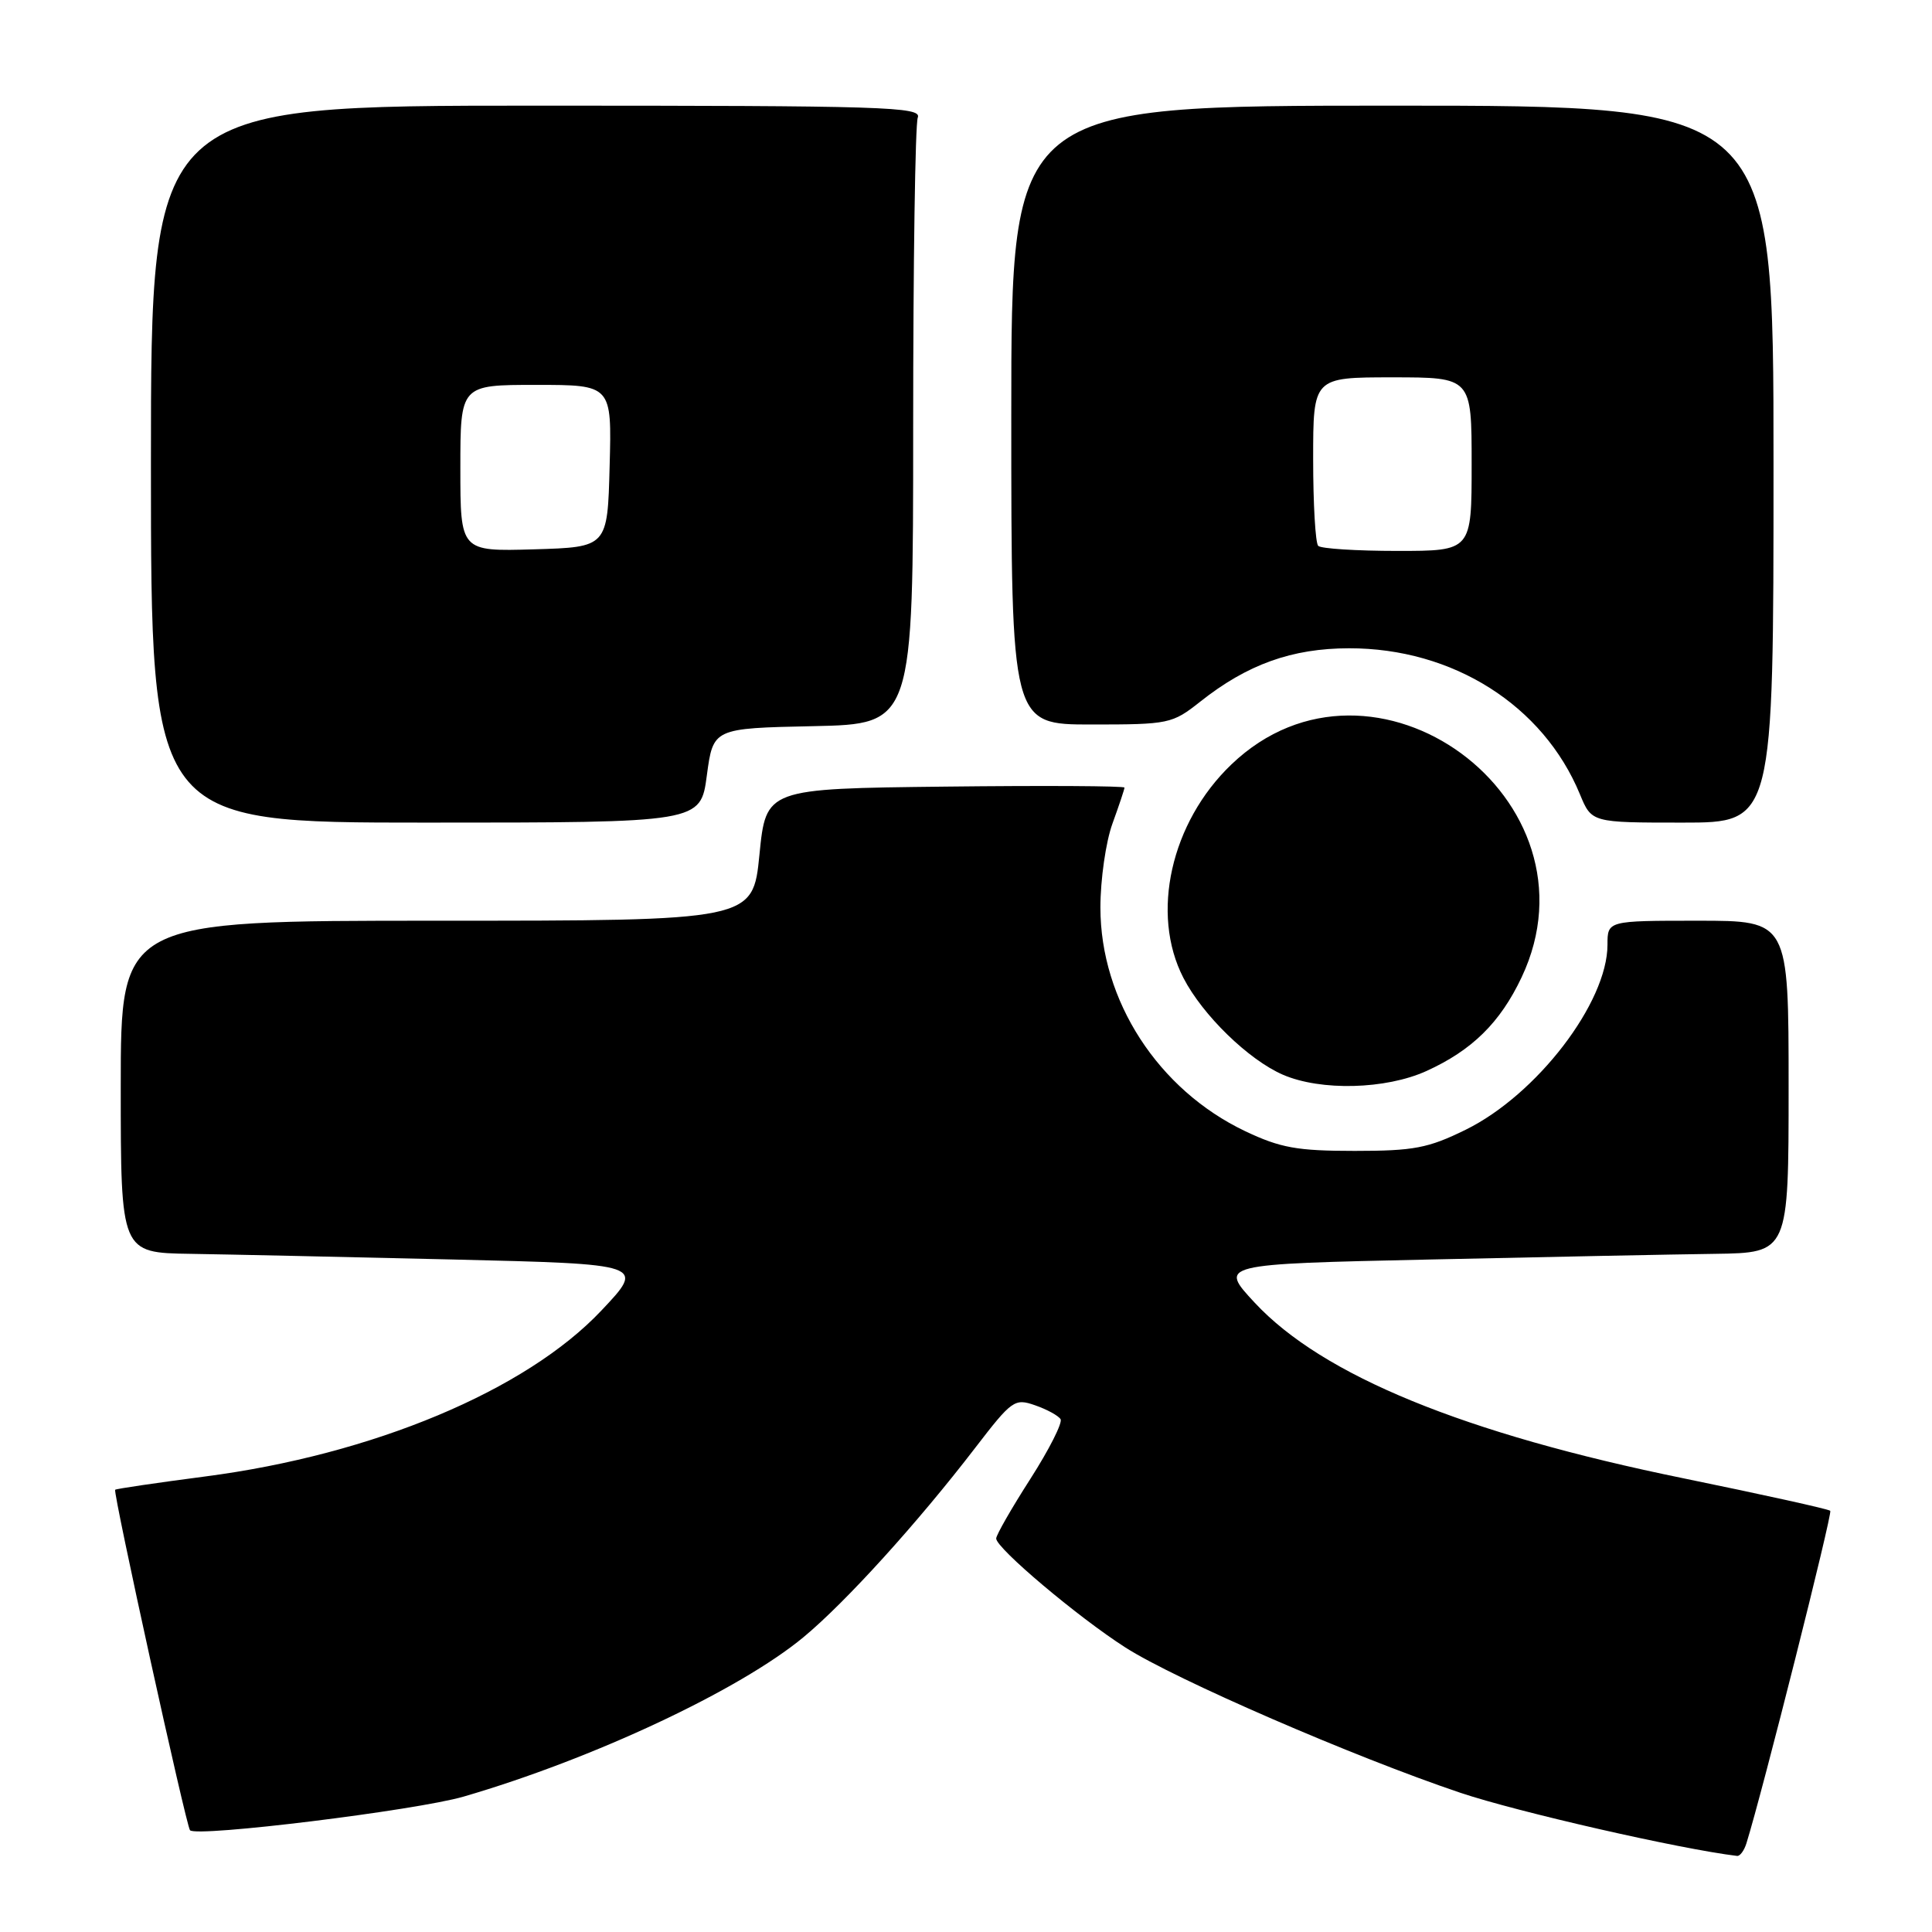 <?xml version="1.0" encoding="UTF-8" standalone="no"?>
<!DOCTYPE svg PUBLIC "-//W3C//DTD SVG 1.1//EN" "http://www.w3.org/Graphics/SVG/1.1/DTD/svg11.dtd" >
<svg xmlns="http://www.w3.org/2000/svg" xmlns:xlink="http://www.w3.org/1999/xlink" version="1.1" viewBox="0 0 256 256">
 <g >
 <path fill="currentColor"
d=" M 231.41 244.25 C 233.54 237.42 242.84 200.51 242.52 200.19 C 242.30 199.96 233.53 198.03 223.05 195.88 C 193.98 189.94 175.24 182.26 166.26 172.62 C 161.50 167.50 161.50 167.50 189.50 166.89 C 204.90 166.55 221.89 166.21 227.25 166.14 C 237.00 166.00 237.00 166.00 237.00 144.00 C 237.00 122.00 237.00 122.00 225.00 122.00 C 213.00 122.00 213.00 122.00 213.00 125.18 C 213.00 132.85 203.63 145.07 194.20 149.70 C 189.24 152.14 187.33 152.50 179.50 152.50 C 171.87 152.50 169.66 152.10 165.00 149.89 C 153.46 144.40 145.81 132.59 145.81 120.25 C 145.81 116.54 146.53 111.53 147.41 109.12 C 148.28 106.72 149.00 104.57 149.00 104.36 C 149.00 104.14 138.31 104.08 125.25 104.23 C 101.50 104.50 101.50 104.50 100.63 113.25 C 99.76 122.00 99.76 122.00 57.88 122.00 C 16.00 122.00 16.00 122.00 16.00 144.00 C 16.00 166.00 16.00 166.00 25.25 166.14 C 30.34 166.22 45.98 166.56 60.00 166.89 C 85.50 167.50 85.50 167.50 79.68 173.66 C 69.68 184.26 49.40 192.75 27.19 195.64 C 20.76 196.48 15.39 197.27 15.26 197.40 C 14.94 197.72 24.68 242.02 25.18 242.52 C 26.12 243.46 55.13 239.89 61.43 238.06 C 78.57 233.07 98.00 223.95 106.46 216.94 C 112.03 212.33 121.57 201.81 129.21 191.86 C 134.09 185.51 134.44 185.26 137.16 186.21 C 138.72 186.75 140.24 187.58 140.53 188.05 C 140.82 188.51 139.02 192.07 136.53 195.96 C 134.04 199.84 132.00 203.40 132.00 203.86 C 132.00 205.14 142.82 214.27 149.12 218.30 C 155.76 222.55 179.42 232.81 193.50 237.55 C 201.09 240.10 222.60 245.01 230.18 245.92 C 230.56 245.96 231.11 245.21 231.41 244.25 Z  M 189.00 141.92 C 195.04 139.18 198.78 135.51 201.62 129.50 C 212.76 105.93 181.92 83.32 163.16 101.30 C 155.14 108.98 152.42 121.08 156.81 129.58 C 159.36 134.52 165.45 140.44 170.00 142.41 C 175.03 144.58 183.61 144.36 189.00 141.92 Z  M 93.66 102.75 C 94.50 96.50 94.50 96.50 107.75 96.22 C 121.00 95.94 121.00 95.94 121.00 56.55 C 121.00 34.89 121.27 16.45 121.61 15.58 C 122.16 14.15 117.30 14.00 71.11 14.00 C 20.00 14.00 20.00 14.00 20.00 61.50 C 20.00 109.00 20.00 109.00 56.41 109.00 C 92.83 109.00 92.83 109.00 93.66 102.75 Z  M 235.00 61.50 C 235.00 14.00 235.00 14.00 184.50 14.00 C 134.00 14.00 134.00 14.00 134.00 55.00 C 134.00 96.00 134.00 96.00 144.61 96.00 C 154.90 96.00 155.32 95.91 159.03 92.98 C 165.27 88.03 171.19 85.91 178.75 85.90 C 192.51 85.88 204.48 93.45 209.35 105.25 C 210.90 109.00 210.90 109.00 222.95 109.00 C 235.00 109.00 235.00 109.00 235.00 61.50 Z  M 61.00 62.04 C 61.00 51.00 61.00 51.00 71.03 51.00 C 81.07 51.00 81.07 51.00 80.78 61.75 C 80.50 72.50 80.50 72.50 70.75 72.79 C 61.00 73.07 61.00 73.07 61.00 62.04 Z  M 174.67 72.33 C 174.30 71.97 174.00 66.79 174.00 60.83 C 174.00 50.00 174.00 50.00 184.50 50.00 C 195.00 50.00 195.00 50.00 195.00 61.50 C 195.00 73.00 195.00 73.00 185.17 73.00 C 179.76 73.00 175.03 72.70 174.67 72.33 Z "/>
</g>
</svg>